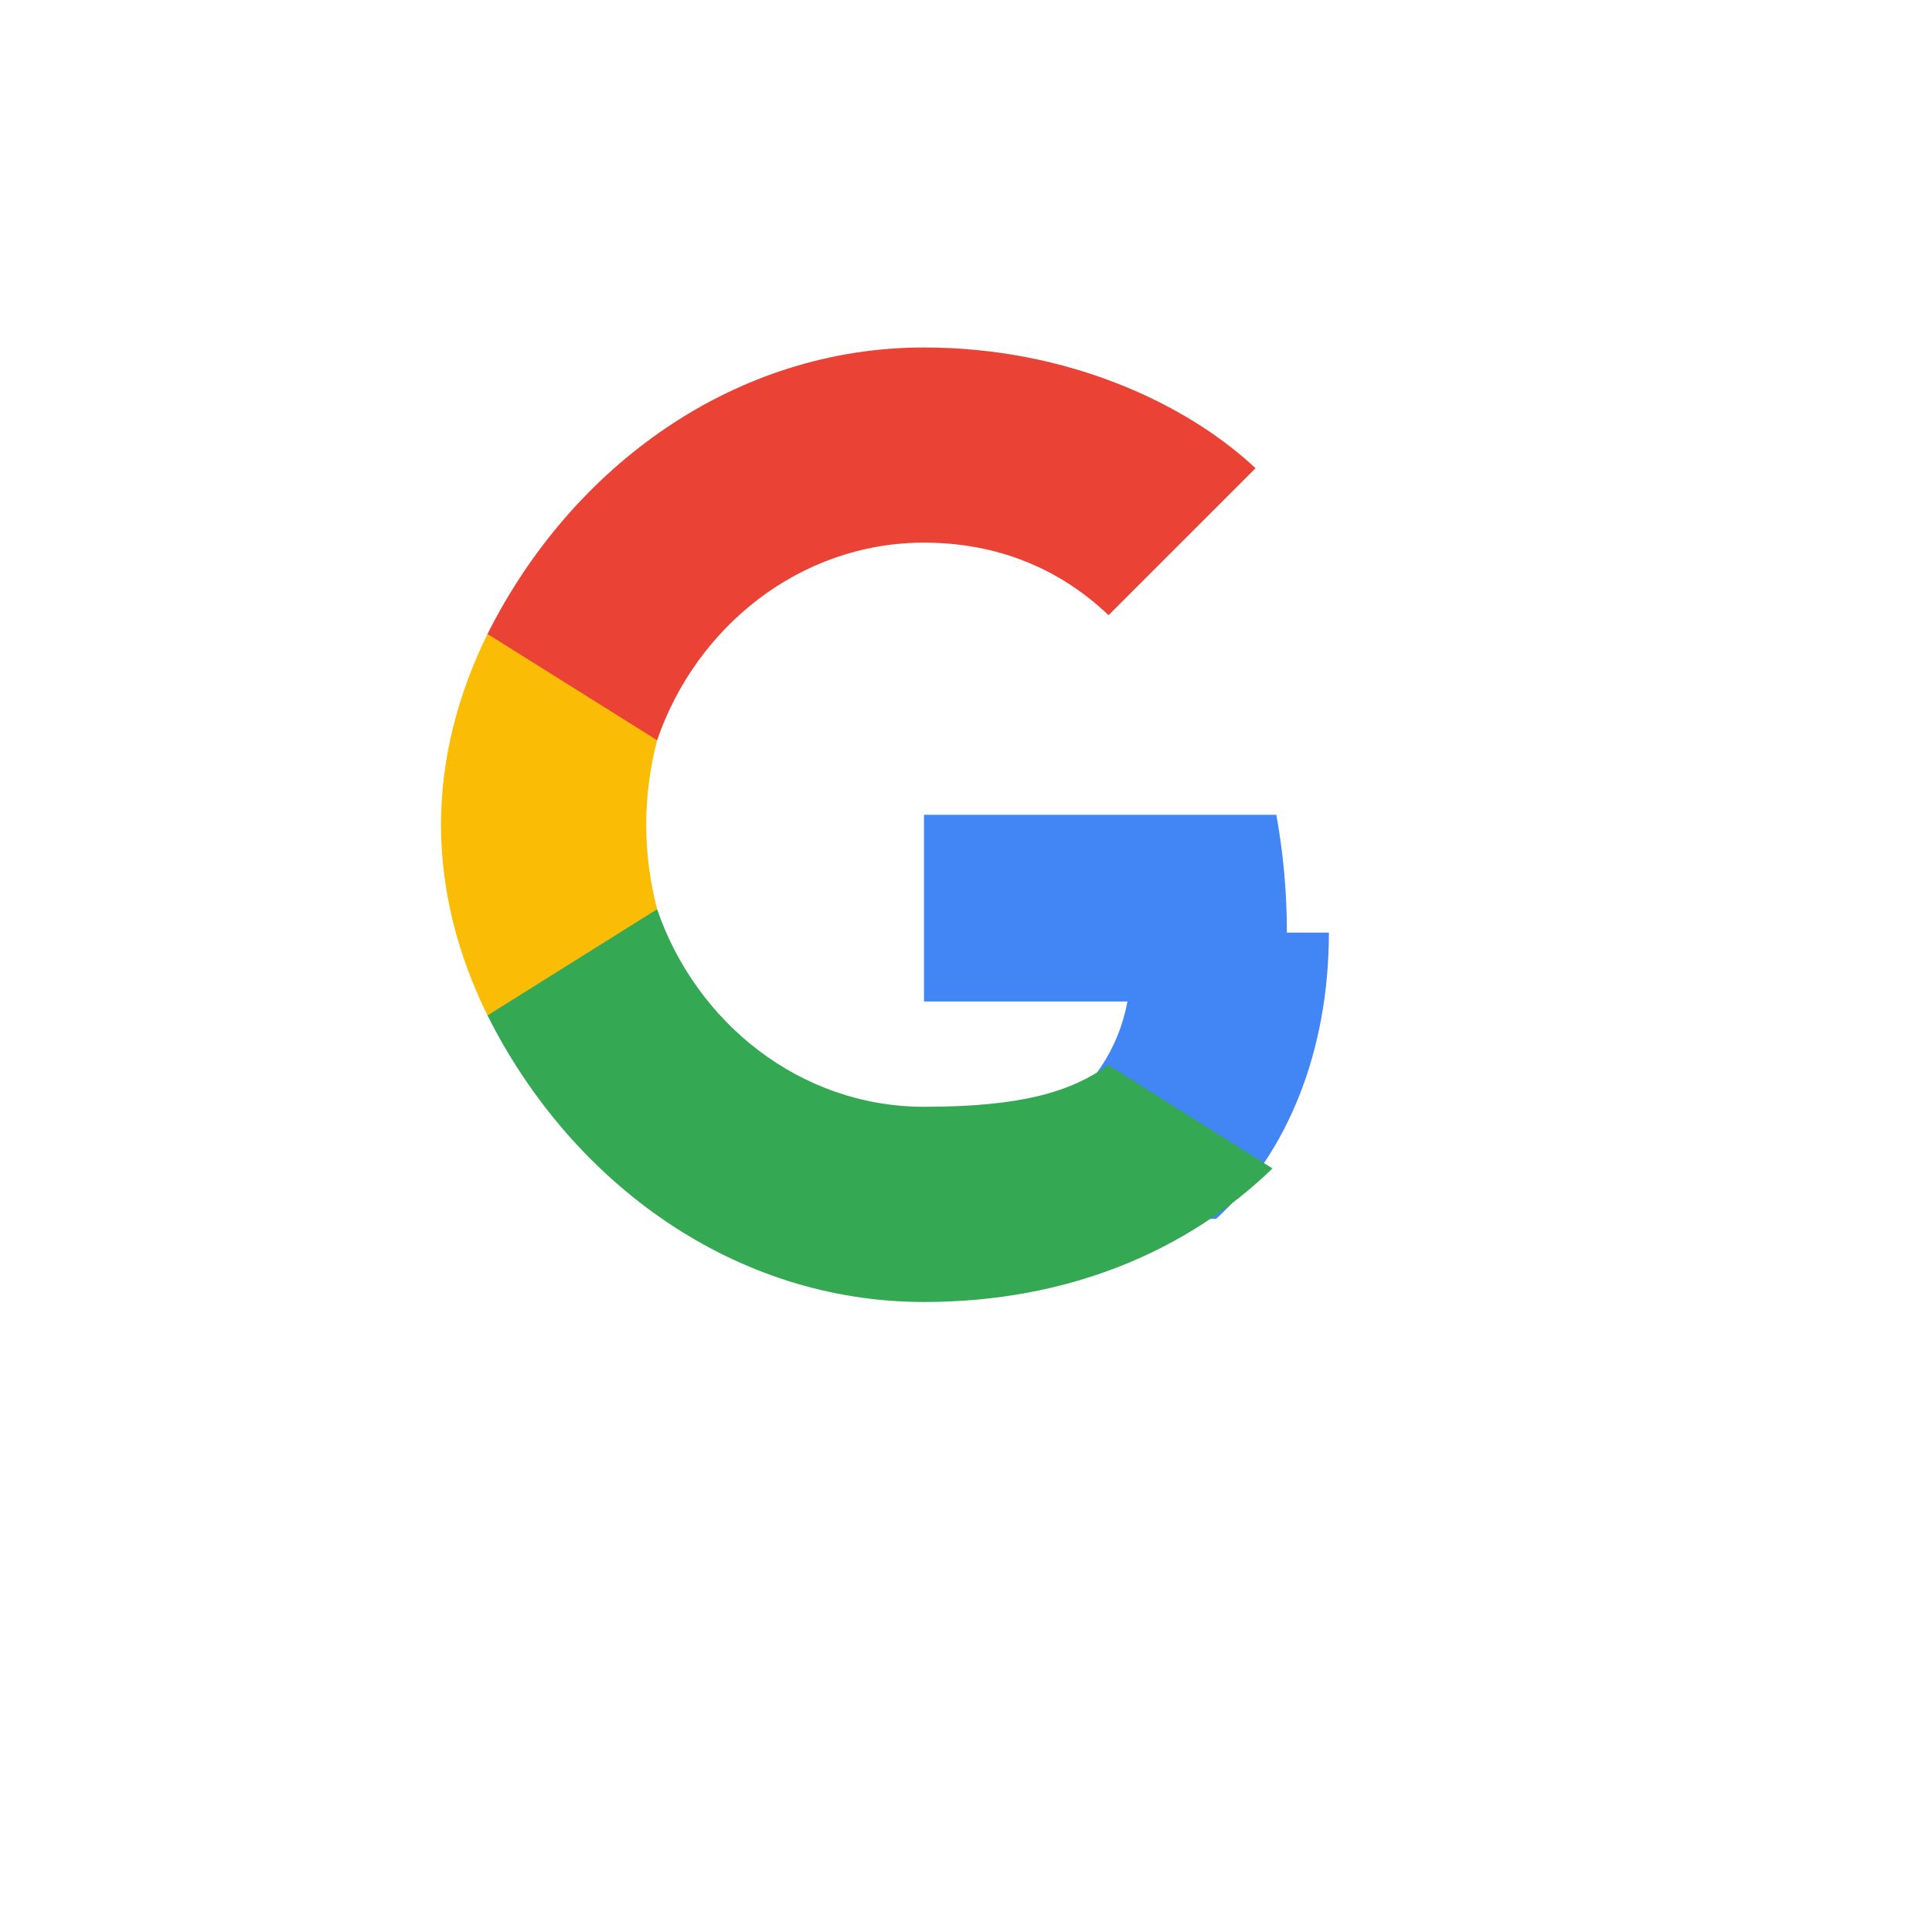 <?xml version="1.0" encoding="UTF-8" standalone="no"?>
<svg width="46px" height="46px" viewBox="0 0 46 46" version="1.1" xmlns="http://www.w3.org/2000/svg" xmlns:xlink="http://www.w3.org/1999/xlink">
    <g stroke="none" stroke-width="1" fill="none" fill-rule="evenodd">
        <g transform="translate(-1, -1)">
            <path d="M31.64,23.205 C31.64,22.236 31.553,21.3 31.389,20.4 L23,20.4 L23,24.845 L27.844,24.845 C27.635,25.97 27.001,26.923 26.048,27.561 L26.048,30.02 L29.956,30.02 C31.658,28.463 32.64,26.02 32.64,23.205 L31.64,23.205 Z" fill="#4285F4"/>
            <path d="M23,32 C26.43,32 29.267,30.786 31.298,28.82 L27.39,26.361 C26.491,26.99 25.346,27.352 23,27.352 C20.052,27.352 17.568,25.346 16.646,22.648 L12.607,22.648 L12.607,25.177 C14.629,29.205 18.518,32 23,32 L23,32 Z" fill="#34A853"/>
            <path d="M16.646,22.648 C16.481,22.011 16.386,21.337 16.386,20.636 C16.386,19.936 16.481,19.261 16.646,18.625 L16.646,16.095 L12.607,16.095 C11.919,17.493 11.5,19.023 11.5,20.636 C11.5,22.25 11.919,23.78 12.607,25.177 L16.646,22.648 L16.646,22.648 Z" fill="#FBBC05"/>
            <path d="M23,13.92 C24.702,13.92 26.204,14.511 27.394,15.648 L30.894,12.148 C29.266,10.62 26.429,9.273 23,9.273 C18.518,9.273 14.629,12.068 12.607,16.095 L16.646,18.625 C17.568,15.927 20.052,13.92 23,13.92 L23,13.92 Z" fill="#EA4335"/>
        </g>
    </g>
</svg>

